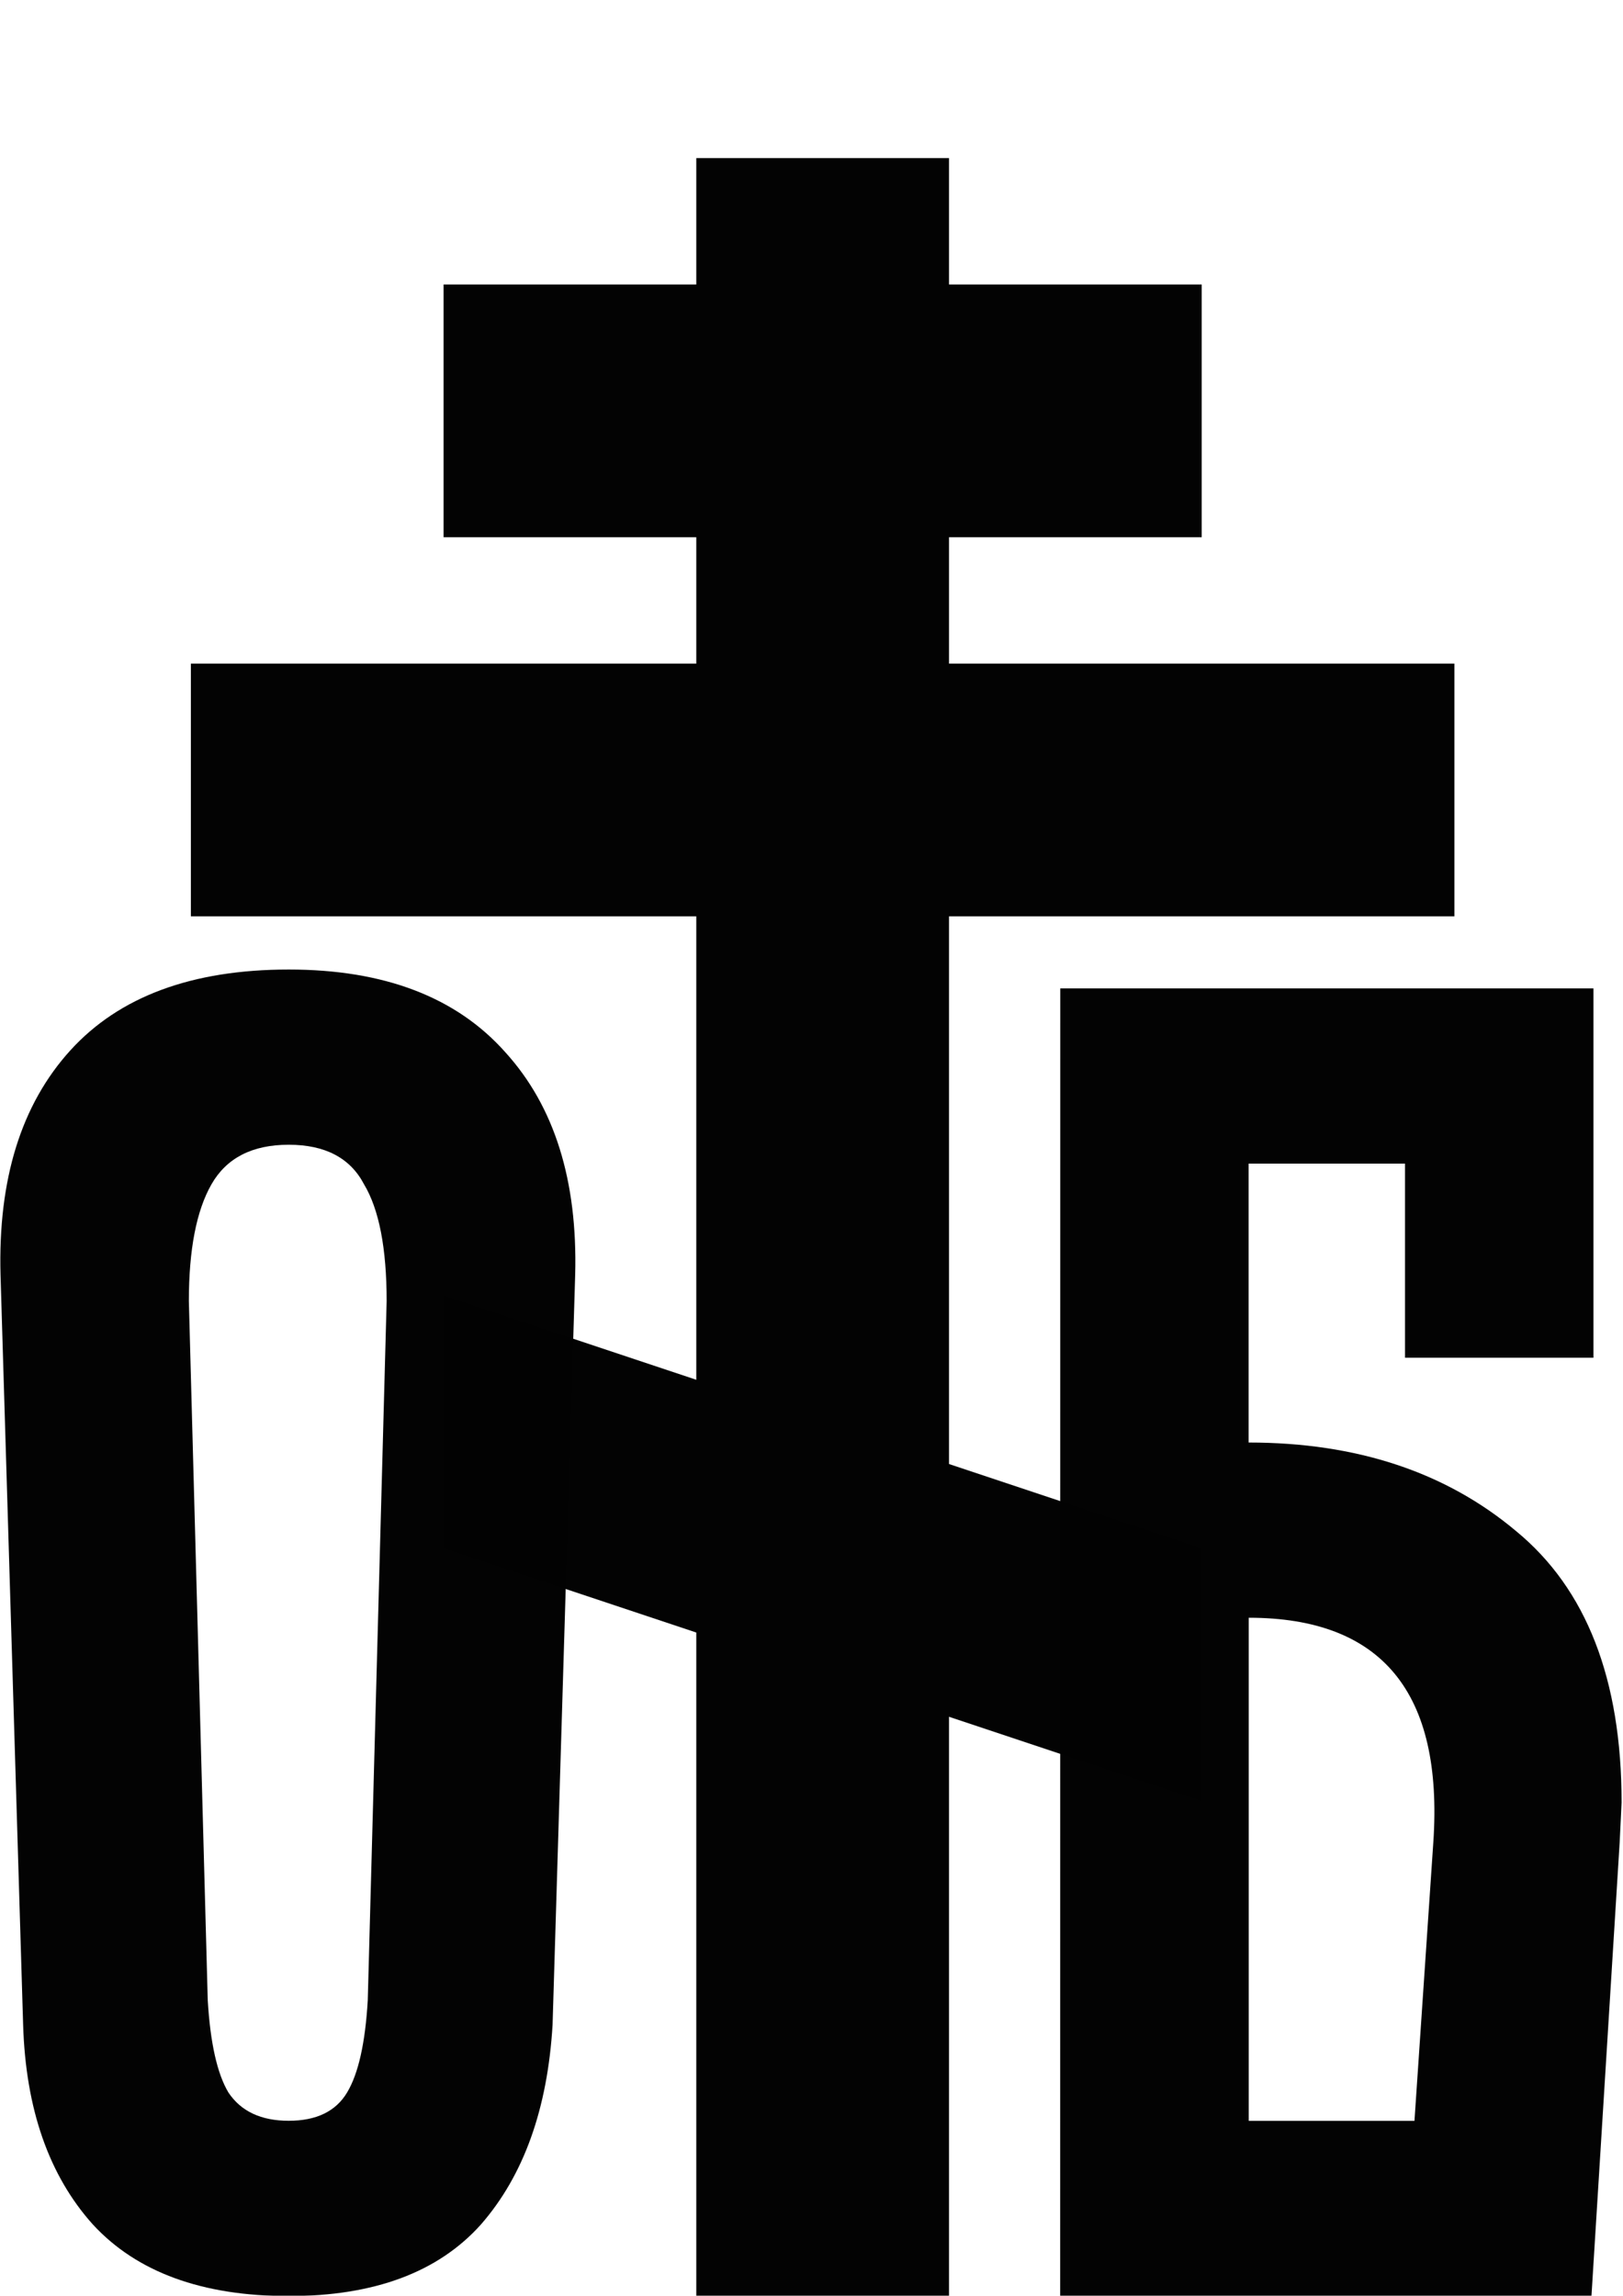 <?xml version="1.0" encoding="UTF-8" standalone="no"?>
<!-- Created with Inkscape (http://www.inkscape.org/) -->

<svg
   xmlns:dc="http://purl.org/dc/elements/1.1/"
   xmlns:cc="http://creativecommons.org/ns#"
   xmlns:rdf="http://www.w3.org/1999/02/22-rdf-syntax-ns#"
   xmlns:svg="http://www.w3.org/2000/svg"
   xmlns="http://www.w3.org/2000/svg"
   xmlns:sodipodi="http://sodipodi.sourceforge.net/DTD/sodipodi-0.dtd"
   xmlns:inkscape="http://www.inkscape.org/namespaces/inkscape"
   width="210mm"
   height="297mm"
   viewBox="0 0 210 297"
   version="1.1"
   id="svg8"
   inkscape:version="0.92.2 (5c3e80d, 2017-08-06)"
   sodipodi:docname="OB.svg">
  <defs
     id="defs2" />
  <sodipodi:namedview
     id="base"
     pagecolor="#ffffff"
     bordercolor="#666666"
     borderopacity="1.0"
     inkscape:pageopacity="0.0"
     inkscape:pageshadow="2"
     inkscape:zoom="0.5"
     inkscape:cx="450.57001"
     inkscape:cy="409.81745"
     inkscape:document-units="px"
     inkscape:current-layer="layer2"
     showgrid="true"
     inkscape:showpageshadow="false"
     showguides="false"
     inkscape:window-width="1920"
     inkscape:window-height="1017"
     inkscape:window-x="-8"
     inkscape:window-y="-8"
     inkscape:window-maximized="1">
    <inkscape:grid
       type="xygrid"
       id="grid4614" />
  </sodipodi:namedview>
  <g
     inkscape:groupmode="layer"
     id="layer2"
     inkscape:label="text"
     style="display:inline">
    <g
       aria-label="

О Б"
       style="font-style:normal;font-weight:normal;font-size:10.583px;line-height:1.25;font-family:sans-serif;letter-spacing:0px;word-spacing:0px;display:inline;opacity:0.99;fill:#000000;fill-opacity:1;stroke:none;stroke-width:0.265"
       id="text3705"
       transform="matrix(12.339,0,0,12.339,-1098.511,-559.23)">
      <path
         d="m 89.033,58.687 q -0.04,-1.501 0.731,-2.351 0.77,-0.849 2.292,-0.849 1.501,0 2.272,0.869 0.77,0.849 0.731,2.331 l -0.237,7.863 q -0.079,1.324 -0.751,2.094 -0.672,0.751 -2.015,0.751 -1.363,0 -2.055,-0.751 -0.691,-0.77 -0.731,-2.094 z m 2.173,7.606 q 0.04,0.672 0.217,0.968 0.198,0.296 0.632,0.296 0.435,0 0.612,-0.296 0.178,-0.296 0.217,-0.968 l 0.198,-7.329 q 0,-0.83 -0.237,-1.225 -0.217,-0.415 -0.79,-0.415 -0.573,0 -0.81,0.415 -0.237,0.415 -0.237,1.225 z"
         style="opacity:0.993;fill:#000000;fill-opacity:1;stroke:none;stroke-width:0.265"
         id="path3771"
         inkscape:connector-curvature="0" />
      <path
         d="m 100.146,55.685 h 5.591 v 3.872 h -1.976 v -2.035 h -1.64 v 2.924 q 1.699,0 2.805,0.929 1.106,0.909 1.106,2.845 l -0.02,0.415 -0.296,4.761 h -5.571 z m 3.714,11.873 0.198,-2.924 q 0.158,-2.351 -1.936,-2.351 v 5.275 z"
         style="font-style:normal;font-variant:normal;font-weight:normal;font-stretch:condensed;font-size:19.756px;font-family:Dobrozrachniy;-inkscape-font-specification:'Dobrozrachniy, Condensed';font-variant-ligatures:normal;font-variant-caps:normal;font-variant-numeric:normal;font-feature-settings:normal;text-align:start;writing-mode:lr-tb;text-anchor:start;opacity:0.993;fill:#000000;fill-opacity:1;stroke:none;stroke-width:0.265"
         id="path3773"
         inkscape:connector-curvature="0" />
      <path
         style="opacity:0.993;fill:#000000;fill-opacity:1;stroke:none;stroke-width:0.265;stroke-opacity:1"
         d="m 365,177.52 v 5 h -10 v 10 h 10 v 5 h -20 v 10 h 20 v 18.334 l -10,-3.334 v 10 l 10,3.334 v 26.666 h 10 v -23.334 l 10,3.334 v -10 l -10,-3.334 v -21.666 h 20 v -10 h -20 v -5 h 10 v -10 h -10 v -5 z"
         transform="matrix(0.265,0,0,0.265,-0.396,-0.063)"
         id="rect4616"
         inkscape:connector-curvature="0" />
    </g>
  </g>
</svg>
